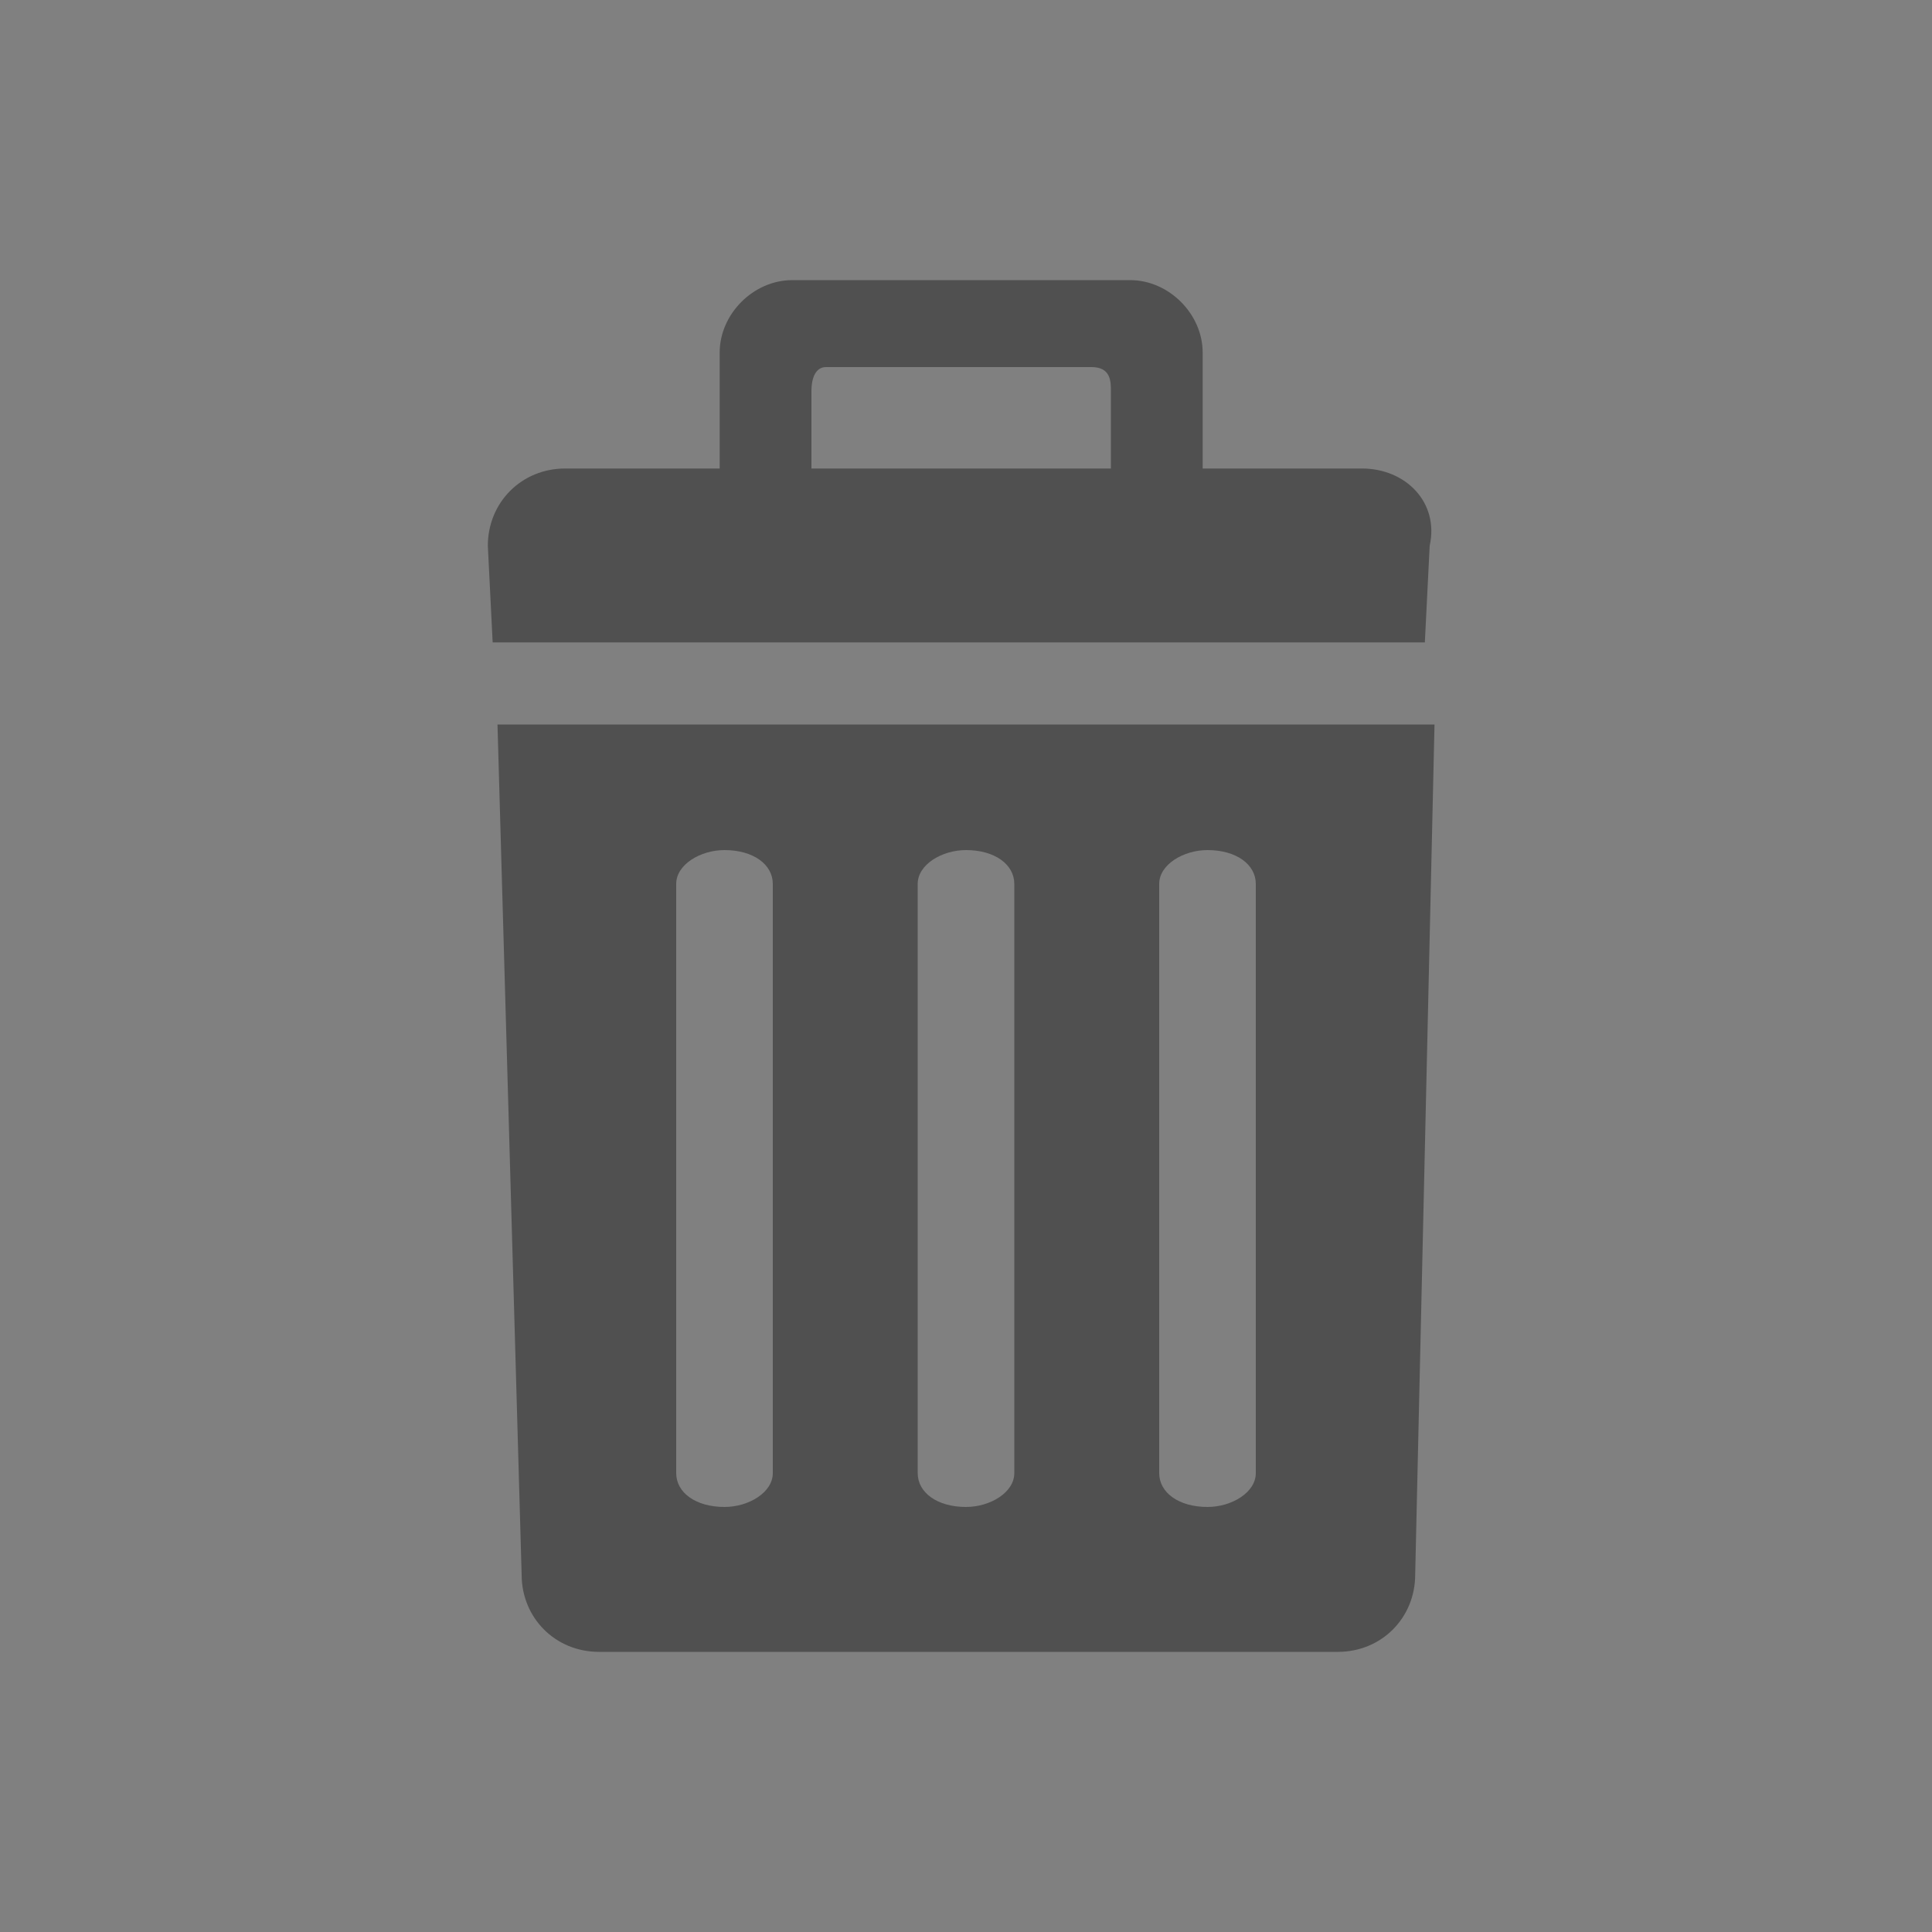 <?xml version="1.0" encoding="utf-8"?>
<!-- Generator: Adobe Illustrator 21.0.2, SVG Export Plug-In . SVG Version: 6.00 Build 0)  -->
<svg version="1.1" id="Layer_2" xmlns="http://www.w3.org/2000/svg" xmlns:xlink="http://www.w3.org/1999/xlink" x="0px" y="0px"
	 viewBox="0 0 40 40" style="enable-background:new 0 0 40 40;" xml:space="preserve">
<rect x="0" y="0" width="40" height="40" fill="#808080" stroke="none"/>
<style type="text/css">
	.st0{fill:#505050;}
	.st1{fill-rule:evenodd;clip-rule:evenodd;fill:#505050;}
	.st2{fill:#FFFFFF;}
</style>
<g>
	<path class="st0" d="M92.5,85.9c-0.4,0-0.8-0.2-1.1-0.4c-0.4-0.5-0.6-1.1-0.3-1.7l2.8-5.8c-1.1-2-1.7-4.2-1.7-6.4
		c0-7.7,6.7-13.9,14.9-13.9S122,63.8,122,71.5s-6.7,13.9-14.9,13.9c-2.9,0-5.8-0.8-8.2-2.3l-5.8,2.7C93,85.8,92.8,85.9,92.5,85.9z
		 M99.1,79.8c0.3,0,0.6,0.1,0.9,0.3c2.1,1.5,4.6,2.3,7.2,2.3c6.5,0,11.9-4.9,11.9-10.9s-5.3-10.9-11.9-10.9s-11.9,4.9-11.9,10.9
		c0,1.9,0.6,3.9,1.7,5.6c0.3,0.4,0.3,1,0.1,1.5l-1.3,2.7l2.7-1.3C98.6,79.9,98.9,79.8,99.1,79.8z"/>
	<circle class="st0" cx="101.5" cy="71.1" r="1.5"/>
	<circle class="st0" cx="106.9" cy="71.1" r="1.5"/>
	<circle class="st0" cx="112.3" cy="71.1" r="1.5"/>
</g>
<g>
	<ellipse class="st0" cx="159.8" cy="33" rx="6.9" ry="7.5"/>
	<path class="st0" d="M173.2,52.8c0-8-6-14.5-13.3-14.5s-13.3,6.5-13.3,14.5H173.2z"/>
</g>
<g>
	<path class="st0" d="M66.7-14.8H49.6c-0.3,0-0.6-0.2-0.7-0.5l-5.3-13.6c-0.1-0.2-0.1-0.5,0.1-0.7c0.1-0.2,0.4-0.3,0.7-0.3H72
		c0.3,0,0.5,0.1,0.7,0.3c0.1,0.2,0.2,0.5,0.1,0.7l-5.3,13.6C67.4-15,67.1-14.8,66.7-14.8z M50.2-16.4h16l4.6-12H45.5L50.2-16.4z"/>
	<path class="st0" d="M46.1-24c-0.3,0-0.6-0.2-0.7-0.5l-2.9-7.4h-3.5c-0.4,0-0.8-0.4-0.8-0.8s0.4-0.8,0.8-0.8h4
		c0.3,0,0.6,0.2,0.7,0.5l3.1,7.9c0.2,0.4,0,0.9-0.5,1C46.3-24.1,46.2-24,46.1-24z"/>
	<path class="st0" d="M58.2-14.8c-0.4,0-0.8-0.4-0.8-0.8v-13.6c0-0.4,0.4-0.8,0.8-0.8c0.4,0,0.8,0.4,0.8,0.8v13.6
		C59-15.2,58.6-14.8,58.2-14.8z"/>
	<path class="st0" d="M53.9-14.8c-0.4,0-0.7-0.3-0.8-0.6l-3-13.6c-0.1-0.4,0.2-0.9,0.6-1c0.4-0.1,0.9,0.2,1,0.6l3,13.6
		c0.1,0.4-0.2,0.9-0.6,1C54-14.8,54-14.8,53.9-14.8z"/>
	<path class="st0" d="M62.4-14.8c-0.1,0-0.1,0-0.2,0c-0.4-0.1-0.7-0.5-0.6-1l3-13.6c0.1-0.4,0.5-0.7,1-0.6c0.4,0.1,0.7,0.5,0.6,1
		l-3,13.6C63.1-15.1,62.8-14.8,62.4-14.8z"/>
	<path class="st0" d="M70.1-23.6H46.2c-0.4,0-0.8-0.4-0.8-0.8s0.4-0.8,0.8-0.8h23.9c0.4,0,0.8,0.4,0.8,0.8S70.6-23.6,70.1-23.6z"/>
	<path class="st0" d="M68.4-19.1H48c-0.4,0-0.8-0.4-0.8-0.8c0-0.4,0.4-0.8,0.8-0.8h20.4c0.4,0,0.8,0.4,0.8,0.8
		C69.2-19.4,68.8-19.1,68.4-19.1z"/>
	<path class="st0" d="M51.4-9.6c-1.4,0-2.5-1.1-2.5-2.5s1.1-2.5,2.5-2.5c1.4,0,2.5,1.1,2.5,2.5S52.8-9.6,51.4-9.6z M51.4-13
		c-0.5,0-0.9,0.4-0.9,0.9c0,0.5,0.4,0.9,0.9,0.9c0.5,0,0.9-0.4,0.9-0.9C52.3-12.6,51.9-13,51.4-13z"/>
	<path class="st0" d="M65.2-9.6c-1.4,0-2.5-1.1-2.5-2.5s1.1-2.5,2.5-2.5c1.4,0,2.5,1.1,2.5,2.5S66.6-9.6,65.2-9.6z M65.2-13
		c-0.5,0-0.9,0.4-0.9,0.9c0,0.5,0.4,0.9,0.9,0.9c0.5,0,0.9-0.4,0.9-0.9C66.1-12.6,65.7-13,65.2-13z"/>
</g>
<path class="st1" d="M1149.8,860.3h-11.7c-0.9-2.9-2.1-5.8-3.5-8.4l8.2-8.2c0.7-0.7,0.7-1.8,0.1-2.5l-17.5-17.5
	c-0.7-0.7-1.8-0.6-2.5,0.1l-8.2,8.2c-2.7-1.4-5.5-2.6-8.5-3.5v-11.7c0-1-0.8-1.8-1.7-1.8h-24.7c-0.9,0-1.7,0.8-1.7,1.8v11.7
	c-2.9,0.9-5.8,2.1-8.5,3.5l-8.2-8.2c-0.7-0.7-1.8-0.7-2.5-0.1l-17.5,17.5c-0.7,0.7-0.6,1.8,0.1,2.5l8.2,8.2
	c-1.4,2.7-2.6,5.5-3.5,8.4h-11.7c-1,0-1.8,0.8-1.8,1.7v24.7c0,0.9,0.8,1.7,1.8,1.7h11.7c0.9,2.9,2.1,5.8,3.5,8.4l-8.2,8.2
	c-0.7,0.7-0.7,1.8-0.1,2.5l17.5,17.5c0.7,0.7,1.8,0.6,2.5-0.1l8.2-8.2c2.7,1.4,5.5,2.6,8.4,3.5v11.7c0,1,0.8,1.8,1.7,1.8h24.7
	c0.9,0,1.7-0.8,1.7-1.8v-11.7c2.9-0.9,5.8-2.1,8.4-3.5l8.2,8.2c0.7,0.7,1.8,0.7,2.5,0.1l17.5-17.5c0.7-0.7,0.6-1.8-0.1-2.5l-8.2-8.2
	c1.4-2.7,2.6-5.5,3.5-8.4h11.7c1,0,1.8-0.8,1.8-1.7V862C1151.6,861.1,1150.8,860.3,1149.8,860.3z M1092.3,899.8
	c-14,0-25.4-11.4-25.4-25.4c0-14.1,11.4-25.4,25.4-25.4c14.1,0,25.4,11.4,25.4,25.4C1117.7,888.4,1106.3,899.8,1092.3,899.8z"/>
<path class="st1" d="M203,34.1h-2.8c-0.2-0.7-0.5-1.4-0.9-2.1l2-2c0.2-0.2,0.2-0.4,0-0.6l-4.3-4.3c-0.2-0.2-0.4-0.2-0.6,0l-2,2
	c-0.7-0.3-1.3-0.6-2.1-0.9v-2.8c0-0.2-0.2-0.4-0.4-0.4h-6c-0.2,0-0.4,0.2-0.4,0.4v2.8c-0.7,0.2-1.4,0.5-2.1,0.9l-2-2
	c-0.2-0.2-0.4-0.2-0.6,0l-4.3,4.3c-0.2,0.2-0.2,0.4,0,0.6l2,2c-0.3,0.7-0.6,1.3-0.9,2.1H175c-0.2,0-0.4,0.2-0.4,0.4v6
	c0,0.2,0.2,0.4,0.4,0.4h2.8c0.2,0.7,0.5,1.4,0.9,2.1l-2,2c-0.2,0.2-0.2,0.4,0,0.6l4.3,4.3c0.2,0.2,0.4,0.2,0.6,0l2-2
	c0.7,0.3,1.3,0.6,2.1,0.9v2.8c0,0.2,0.2,0.4,0.4,0.4h6c0.2,0,0.4-0.2,0.4-0.4v-2.8c0.7-0.2,1.4-0.5,2.1-0.9l2,2
	c0.2,0.2,0.4,0.2,0.6,0l4.3-4.3c0.2-0.2,0.2-0.4,0-0.6l-2-2c0.3-0.7,0.6-1.3,0.9-2.1h2.8c0.2,0,0.4-0.2,0.4-0.4v-6
	C203.5,34.3,203.3,34.1,203,34.1z M189,43.8c-3.4,0-6.2-2.8-6.2-6.2c0-3.4,2.8-6.2,6.2-6.2c3.4,0,6.2,2.8,6.2,6.2
	C195.2,41,192.4,43.8,189,43.8z"/>
<g>
	<path class="st0" d="M28.2,9.7h-3.3V7.3c0-0.8-0.7-1.5-1.5-1.5h-7c-0.8,0-1.5,0.7-1.5,1.5v2.4h-3.2c-0.9,0-1.6,0.7-1.6,1.6l0.1,2
		h19.3l0.1-2C29.8,10.4,29.1,9.7,28.2,9.7z M16.8,9.7V8.1c0-0.3,0.1-0.5,0.3-0.5h5.5C23,7.6,23,7.9,23,8.1v1.6H16.8z"/>
	<path class="st0" d="M10.3,15l0.5,17.6c0,0.9,0.7,1.6,1.6,1.6h15.3c0.9,0,1.6-0.7,1.6-1.6L29.7,15H10.3z M16,30.5
		c0,0.4-0.5,0.7-1,0.7c-0.6,0-1-0.3-1-0.7V18.3c0-0.4,0.5-0.7,1-0.7c0.6,0,1,0.3,1,0.7V30.5z M21,30.5c0,0.4-0.5,0.7-1,0.7
		c-0.6,0-1-0.3-1-0.7V18.3c0-0.4,0.5-0.7,1-0.7c0.6,0,1,0.3,1,0.7V30.5z M26,30.5c0,0.4-0.5,0.7-1,0.7c-0.6,0-1-0.3-1-0.7V18.3
		c0-0.4,0.5-0.7,1-0.7c0.6,0,1,0.3,1,0.7V30.5z"/>
</g>
<g>
	<g>
		<g>
			<path class="st0" d="M82.2,55c0,0.5,0,0.9-0.1,1.3s-0.3,0.7-0.6,1.2c-0.2,0.4-0.4,0.6-0.6,0.8c-0.2,0.2-0.4,0.4-0.7,0.7
				c-0.3,0.3-0.6,0.6-0.9,0.9c-0.3,0.3-0.5,0.6-0.6,0.8c-0.2,0.3-0.3,0.6-0.4,0.9c-0.1,0.3-0.1,0.6-0.1,1v0.8h-2.5v-0.8
				c0-0.5,0.1-1,0.2-1.5s0.3-0.8,0.4-1.1c0.1-0.2,0.3-0.5,0.5-0.7c0.2-0.3,0.5-0.5,0.7-0.8c0.3-0.3,0.6-0.6,0.9-1s0.5-0.6,0.5-0.6
				c0.1-0.2,0.2-0.4,0.3-0.7s0.2-0.7,0.2-1.2c0-0.8-0.2-1.3-0.7-1.6c-0.4-0.3-1-0.5-1.7-0.5c-0.6,0-1.1,0.1-1.6,0.2
				c-0.5,0.1-1.2,0.3-2.1,0.6l-0.1-2.4c0.5-0.2,1.1-0.3,1.8-0.4c0.7-0.1,1.4-0.2,2-0.2c0.7,0,1.3,0.1,1.9,0.3
				c0.6,0.2,1.1,0.4,1.5,0.8c0.5,0.4,0.9,0.9,1.1,1.4C82,53.7,82.2,54.4,82.2,55z M75.6,66.9v-2.7h2.9v2.7H75.6z"/>
		</g>
	</g>
	<path class="st0" d="M63.1,73c-0.4,0-0.8-0.2-1.1-0.4c-0.4-0.5-0.6-1.1-0.3-1.7l2.8-5.8c-1.1-2-1.7-4.2-1.7-6.4
		c0-7.7,6.7-13.9,14.9-13.9s14.9,6.2,14.9,13.9s-6.7,13.9-14.9,13.9c-2.9,0-5.8-0.8-8.2-2.3l-5.8,2.7C63.6,72.9,63.3,73,63.1,73z
		 M69.6,67c0.3,0,0.6,0.1,0.9,0.3c2.1,1.5,4.6,2.3,7.2,2.3c6.5,0,11.9-4.9,11.9-10.9s-5.3-10.9-11.9-10.9s-11.9,4.9-11.9,10.9
		c0,1.9,0.6,3.9,1.7,5.6c0.3,0.4,0.3,1,0.1,1.5l-1.3,2.7l2.7-1.3C69.2,67,69.4,67,69.6,67z"/>
</g>
<g>
	<polygon class="st0" points="25.9,61 22.7,64.8 35.7,71.7 39,67.9 	"/>
	<path class="st0" d="M35.9,70.8c-0.1-0.1-0.3-0.1-0.5,0L23.3,77l-11.9-6.5c-0.2-0.1-0.3-0.1-0.5,0c-0.2,0.1-0.2,0.2-0.2,0.4
		l-0.2,13.4c0,0.2,0.1,0.4,0.3,0.5L23,91.3c0.1,0,0.2,0.1,0.2,0.1s0.2,0,0.2-0.1l12.4-6.5c0.2-0.1,0.3-0.3,0.3-0.4V71.2
		C36.1,71.1,36.1,70.9,35.9,70.8z M12.3,73l10.1,5.5V89l-10.3-5.4L12.3,73z M34.4,83.6L24.1,89V78.5l10.3-5.3V83.6z"/>
	<polygon class="st0" points="10.9,70.8 6.5,73.4 19.7,80.3 24,77.8 	"/>
	<polygon class="st0" points="35.7,70.8 22.5,77.8 26.9,80.3 40,73.4 	"/>
	<polygon class="st0" points="20.6,61 7.6,67.9 10.8,71.7 23.8,64.8 	"/>
	<polygon class="st2" points="23.3,65.2 10.9,71.7 23.3,78.2 35.6,71.7 	"/>
</g>
</svg>
